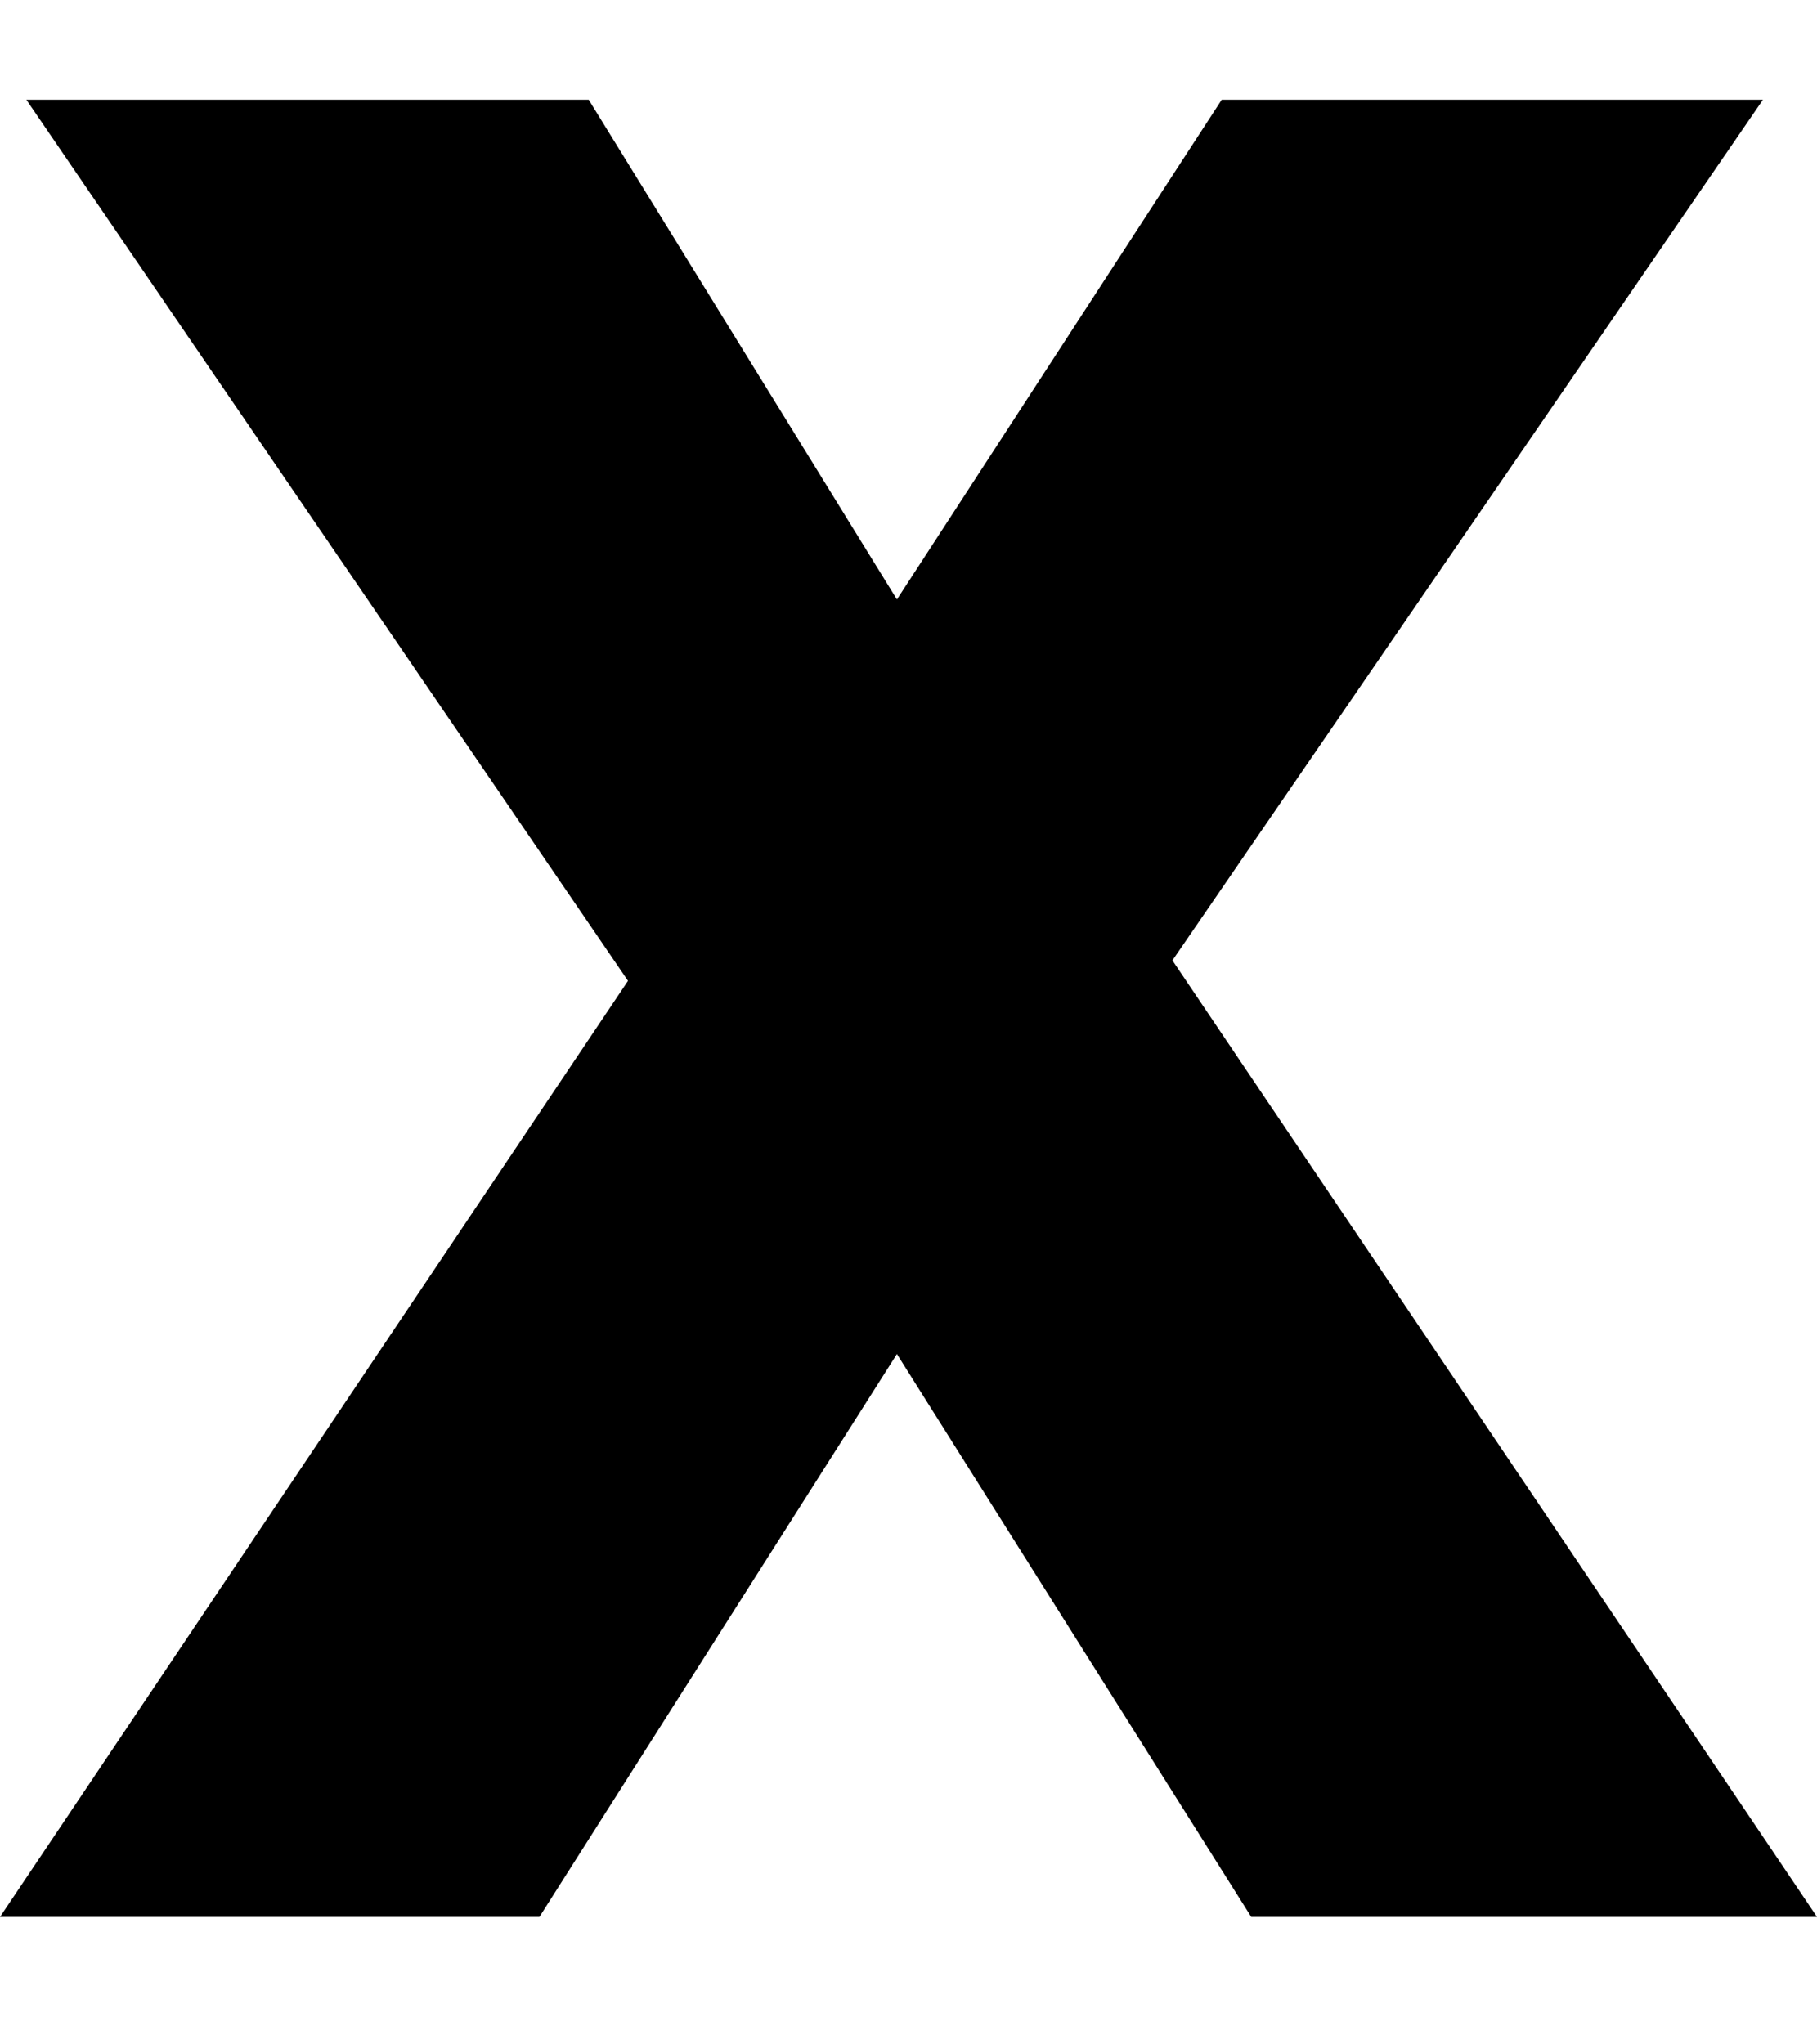 <svg width="8" height="9" viewBox="0 0 8 9" fill="none" xmlns="http://www.w3.org/2000/svg">
<path d="M0 8.439L2.765 4.318L0.116 0.439H2.592L3.949 2.639L5.379 0.439H7.762L5.162 4.228L8 8.439H5.509L3.949 5.961L2.375 8.439H0Z" fill="black"/>
</svg>
